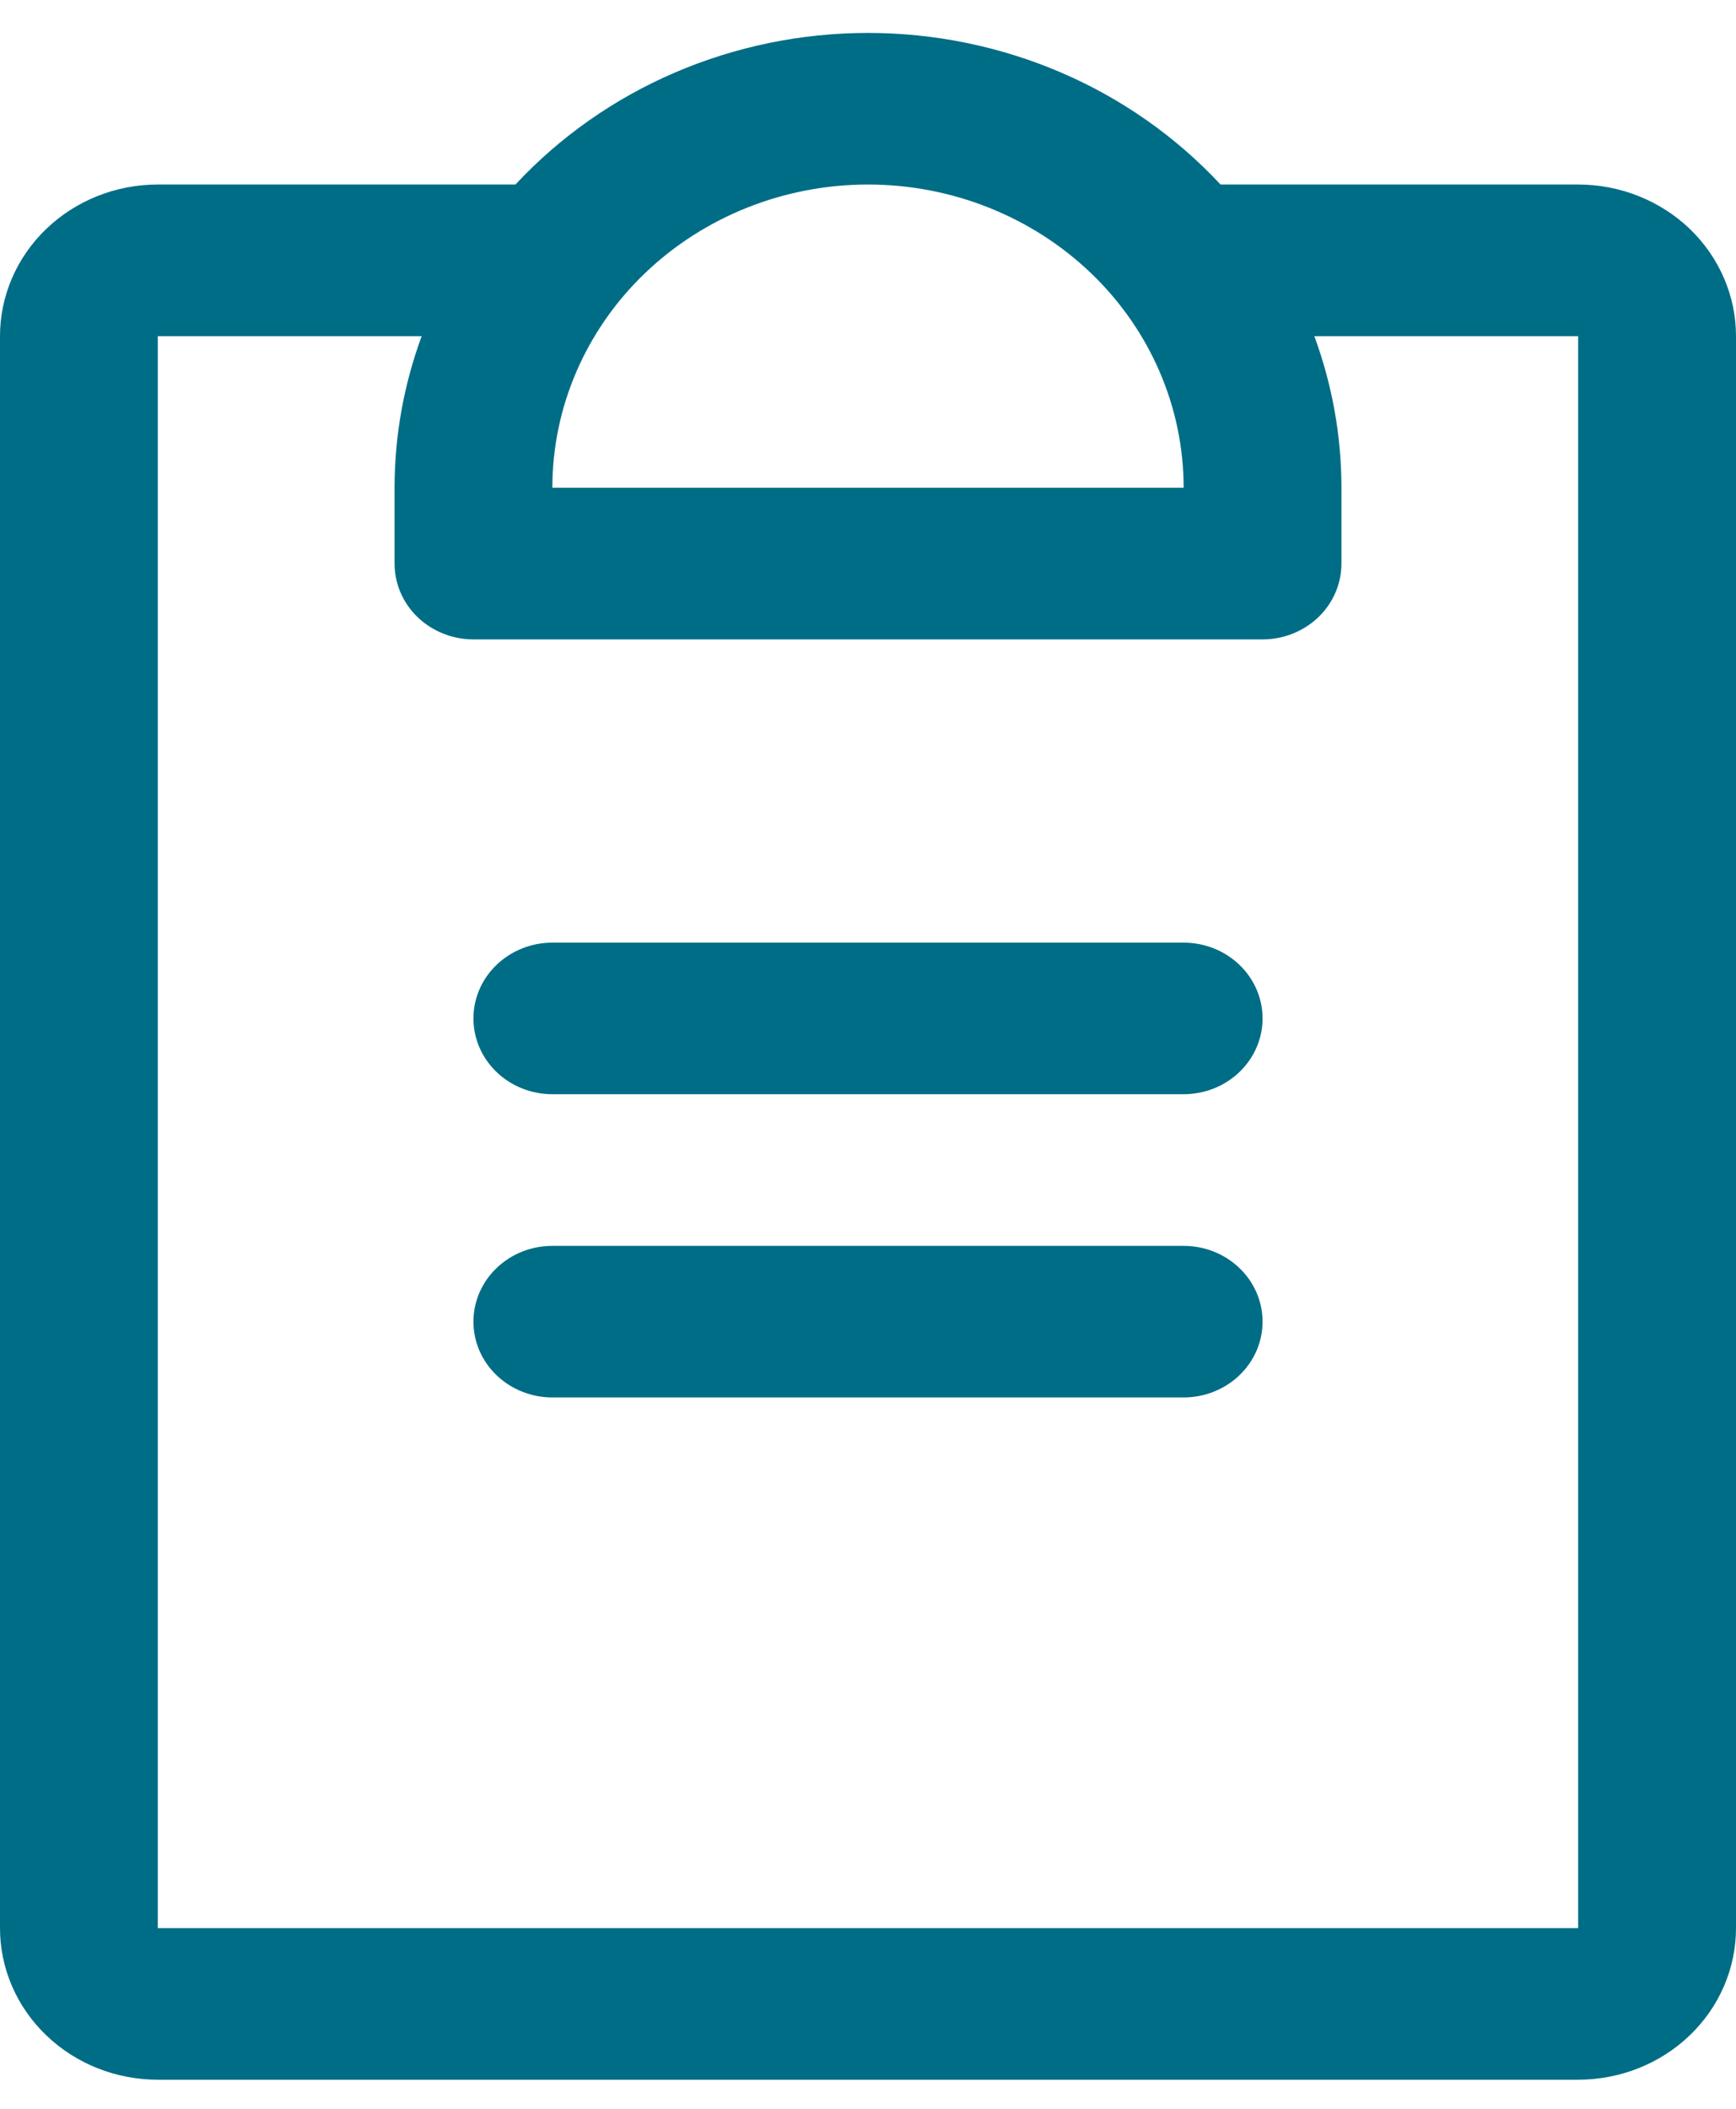 <svg width="28" height="34" viewBox="0 0 28 34" fill="none" xmlns="http://www.w3.org/2000/svg">
<path d="M20.364 21.309C20.364 21.633 20.23 21.944 19.991 22.173C19.752 22.402 19.428 22.531 19.091 22.531H8.909C8.572 22.531 8.248 22.402 8.009 22.173C7.77 21.944 7.636 21.633 7.636 21.309C7.636 20.985 7.77 20.674 8.009 20.445C8.248 20.215 8.572 20.087 8.909 20.087H19.091C19.428 20.087 19.752 20.215 19.991 20.445C20.23 20.674 20.364 20.985 20.364 21.309ZM19.091 15.198H8.909C8.572 15.198 8.248 15.327 8.009 15.556C7.77 15.785 7.636 16.096 7.636 16.42C7.636 16.744 7.77 17.055 8.009 17.284C8.248 17.514 8.572 17.642 8.909 17.642H19.091C19.428 17.642 19.752 17.514 19.991 17.284C20.23 17.055 20.364 16.744 20.364 16.42C20.364 16.096 20.23 15.785 19.991 15.556C19.752 15.327 19.428 15.198 19.091 15.198ZM28 5.42V31.087C28 31.735 27.732 32.357 27.255 32.815C26.777 33.274 26.13 33.531 25.454 33.531H2.545C1.87 33.531 1.223 33.274 0.746 32.815C0.268 32.357 0 31.735 0 31.087V5.42C0 4.772 0.268 4.15 0.746 3.691C1.223 3.233 1.87 2.975 2.545 2.975H8.314C9.029 2.207 9.905 1.591 10.885 1.17C11.865 0.749 12.927 0.531 14 0.531C15.073 0.531 16.135 0.749 17.115 1.17C18.095 1.591 18.971 2.207 19.686 2.975H25.454C26.13 2.975 26.777 3.233 27.255 3.691C27.732 4.15 28 4.772 28 5.42ZM8.909 7.864H19.091C19.091 6.568 18.555 5.324 17.6 4.407C16.645 3.491 15.35 2.975 14 2.975C12.65 2.975 11.355 3.491 10.4 4.407C9.445 5.324 8.909 6.568 8.909 7.864ZM25.454 5.42H21.199C21.488 6.205 21.636 7.032 21.636 7.864V9.087C21.636 9.411 21.502 9.722 21.264 9.951C21.025 10.18 20.701 10.309 20.364 10.309H7.636C7.299 10.309 6.975 10.18 6.736 9.951C6.498 9.722 6.364 9.411 6.364 9.087V7.864C6.364 7.032 6.512 6.205 6.801 5.42H2.545V31.087H25.454V5.42Z" fill="#006D86"/>
</svg>

